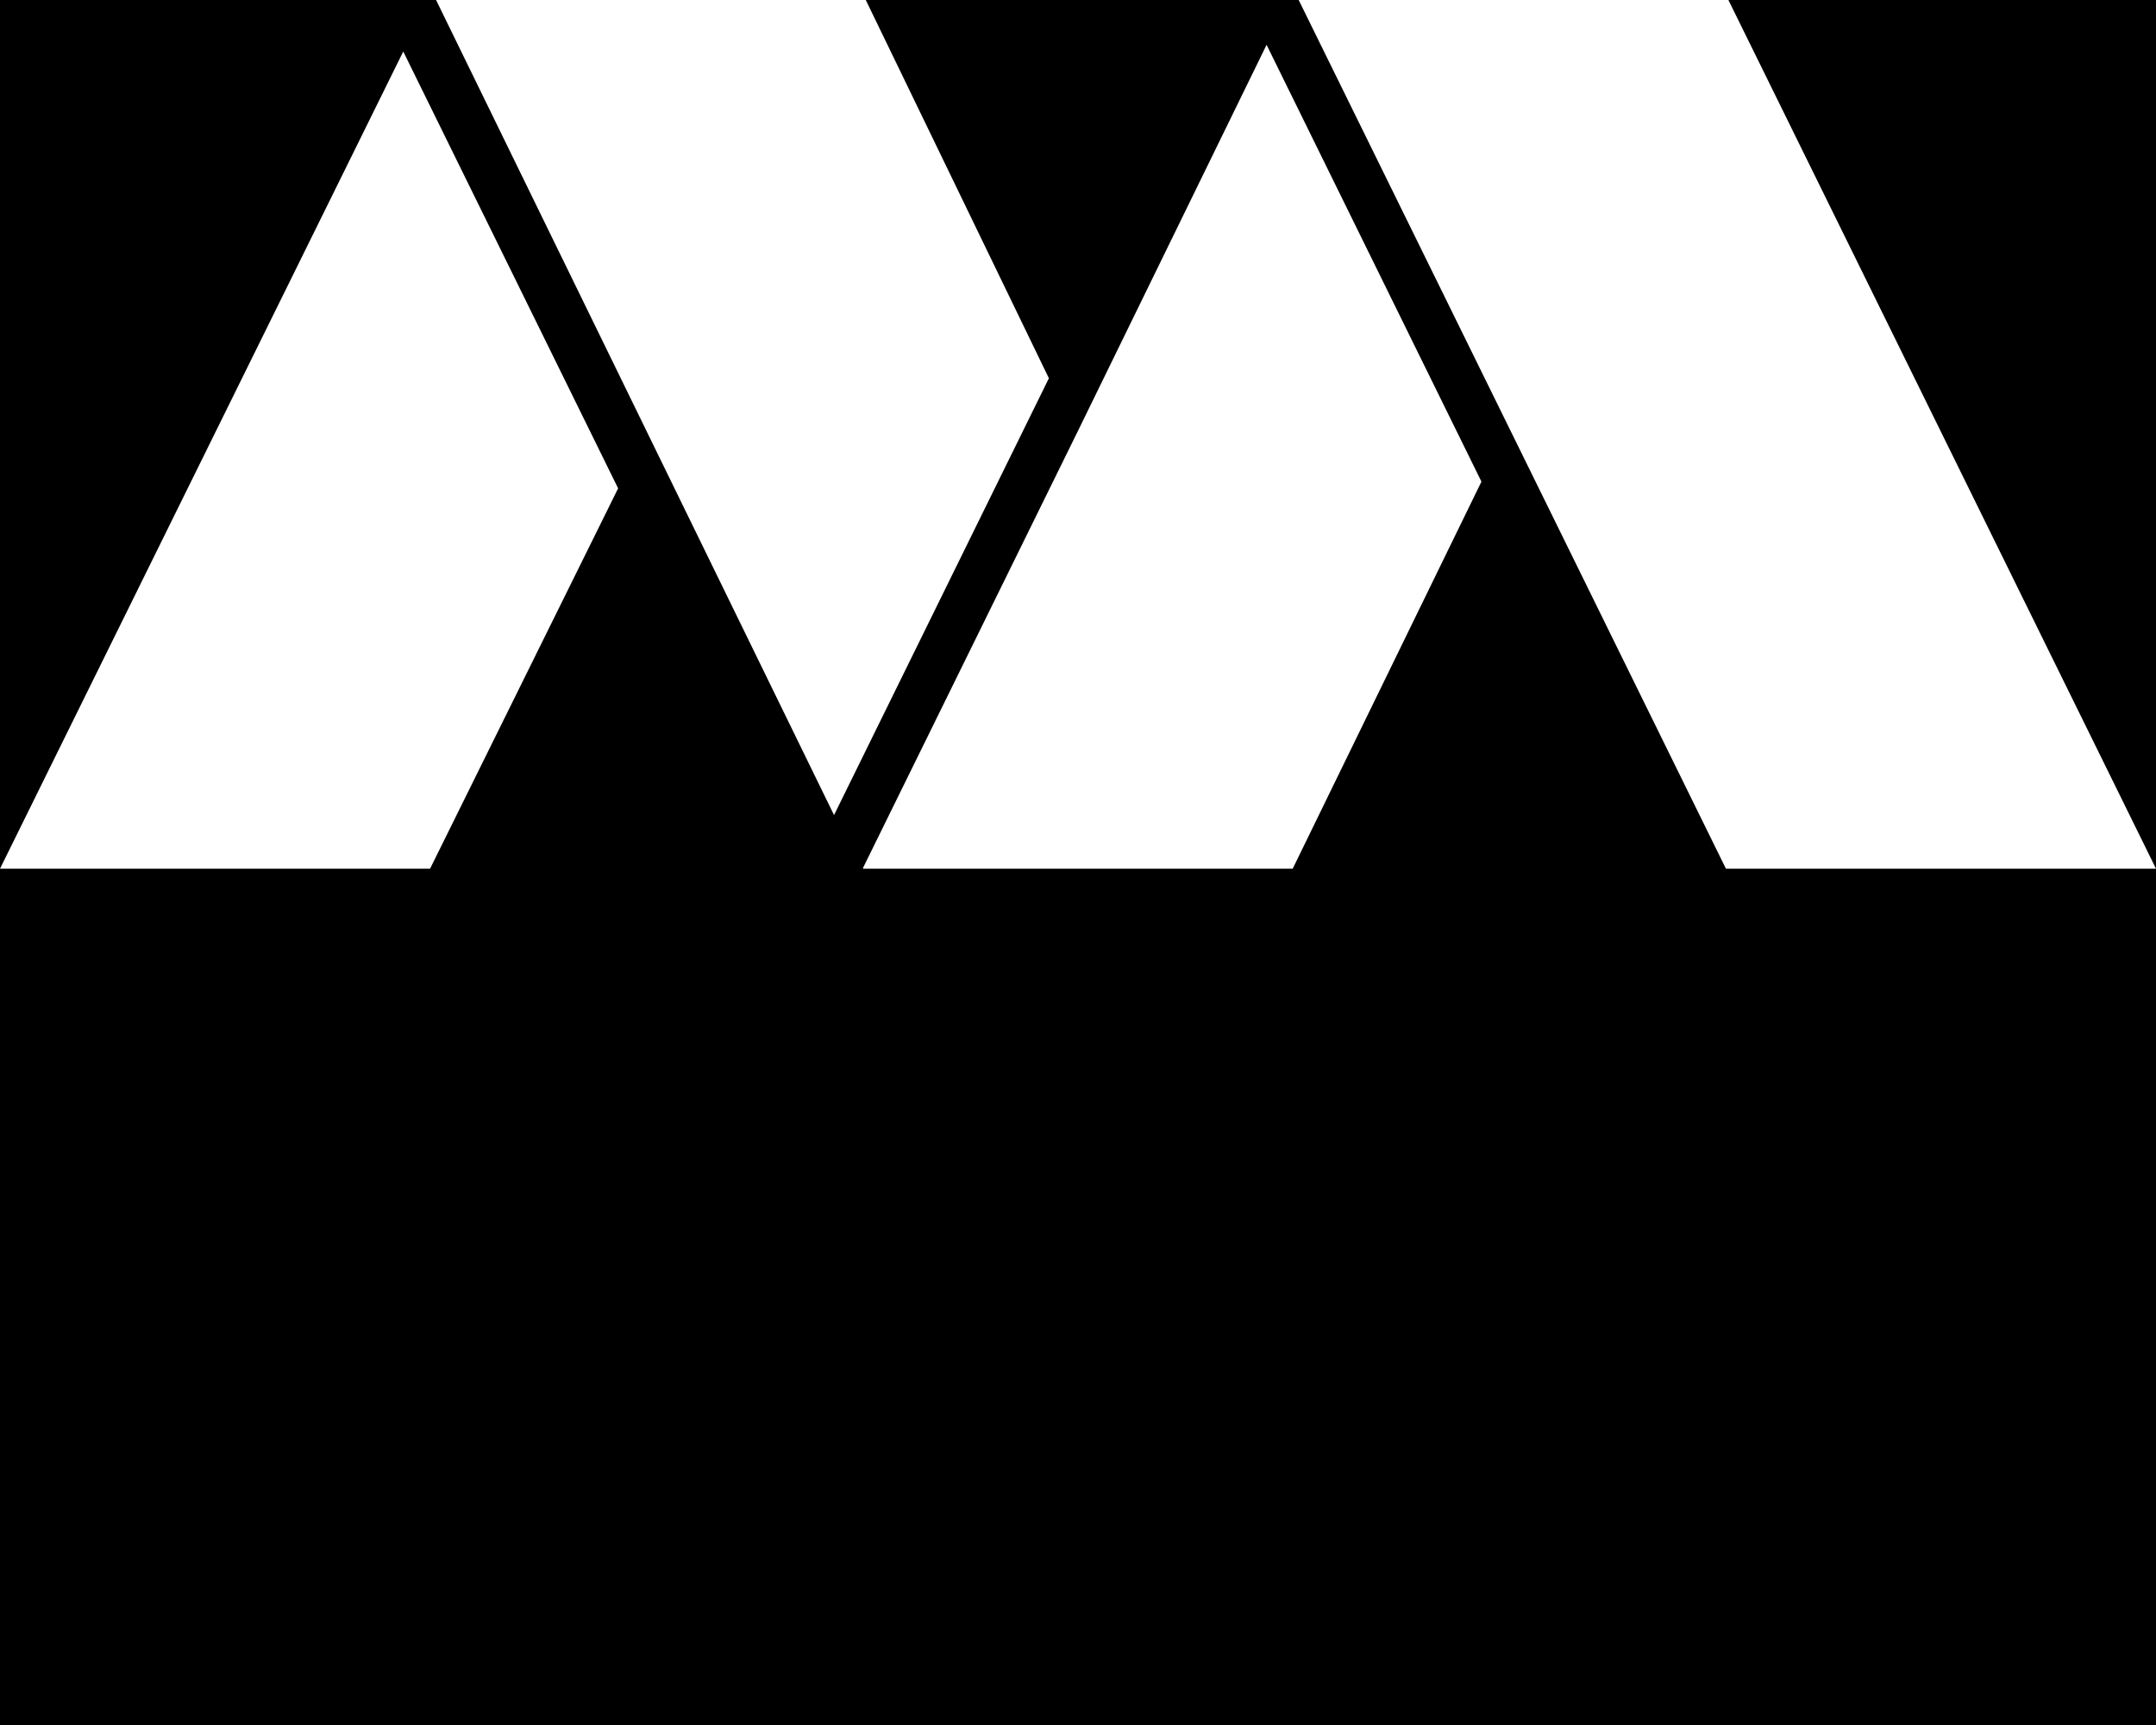 <svg xmlns="http://www.w3.org/2000/svg" width="611.1" viewBox="0 0 611.1 489" height="489"><path d="M368.1 0H245.4l51.9 107.2L236.4 231 123.6 0H0v246.2L114.3 14.6l60.9 123.8-53.3 107.8H0V489h611.1V246.2H489.2L368.1 0zm-1.6 246l-.1.2H244.7l-.1-.2 60.9-123.8L359 12.7l60.9 123.8L366.5 246zM489.9 0l121.2 246.2V0z"></path></svg>